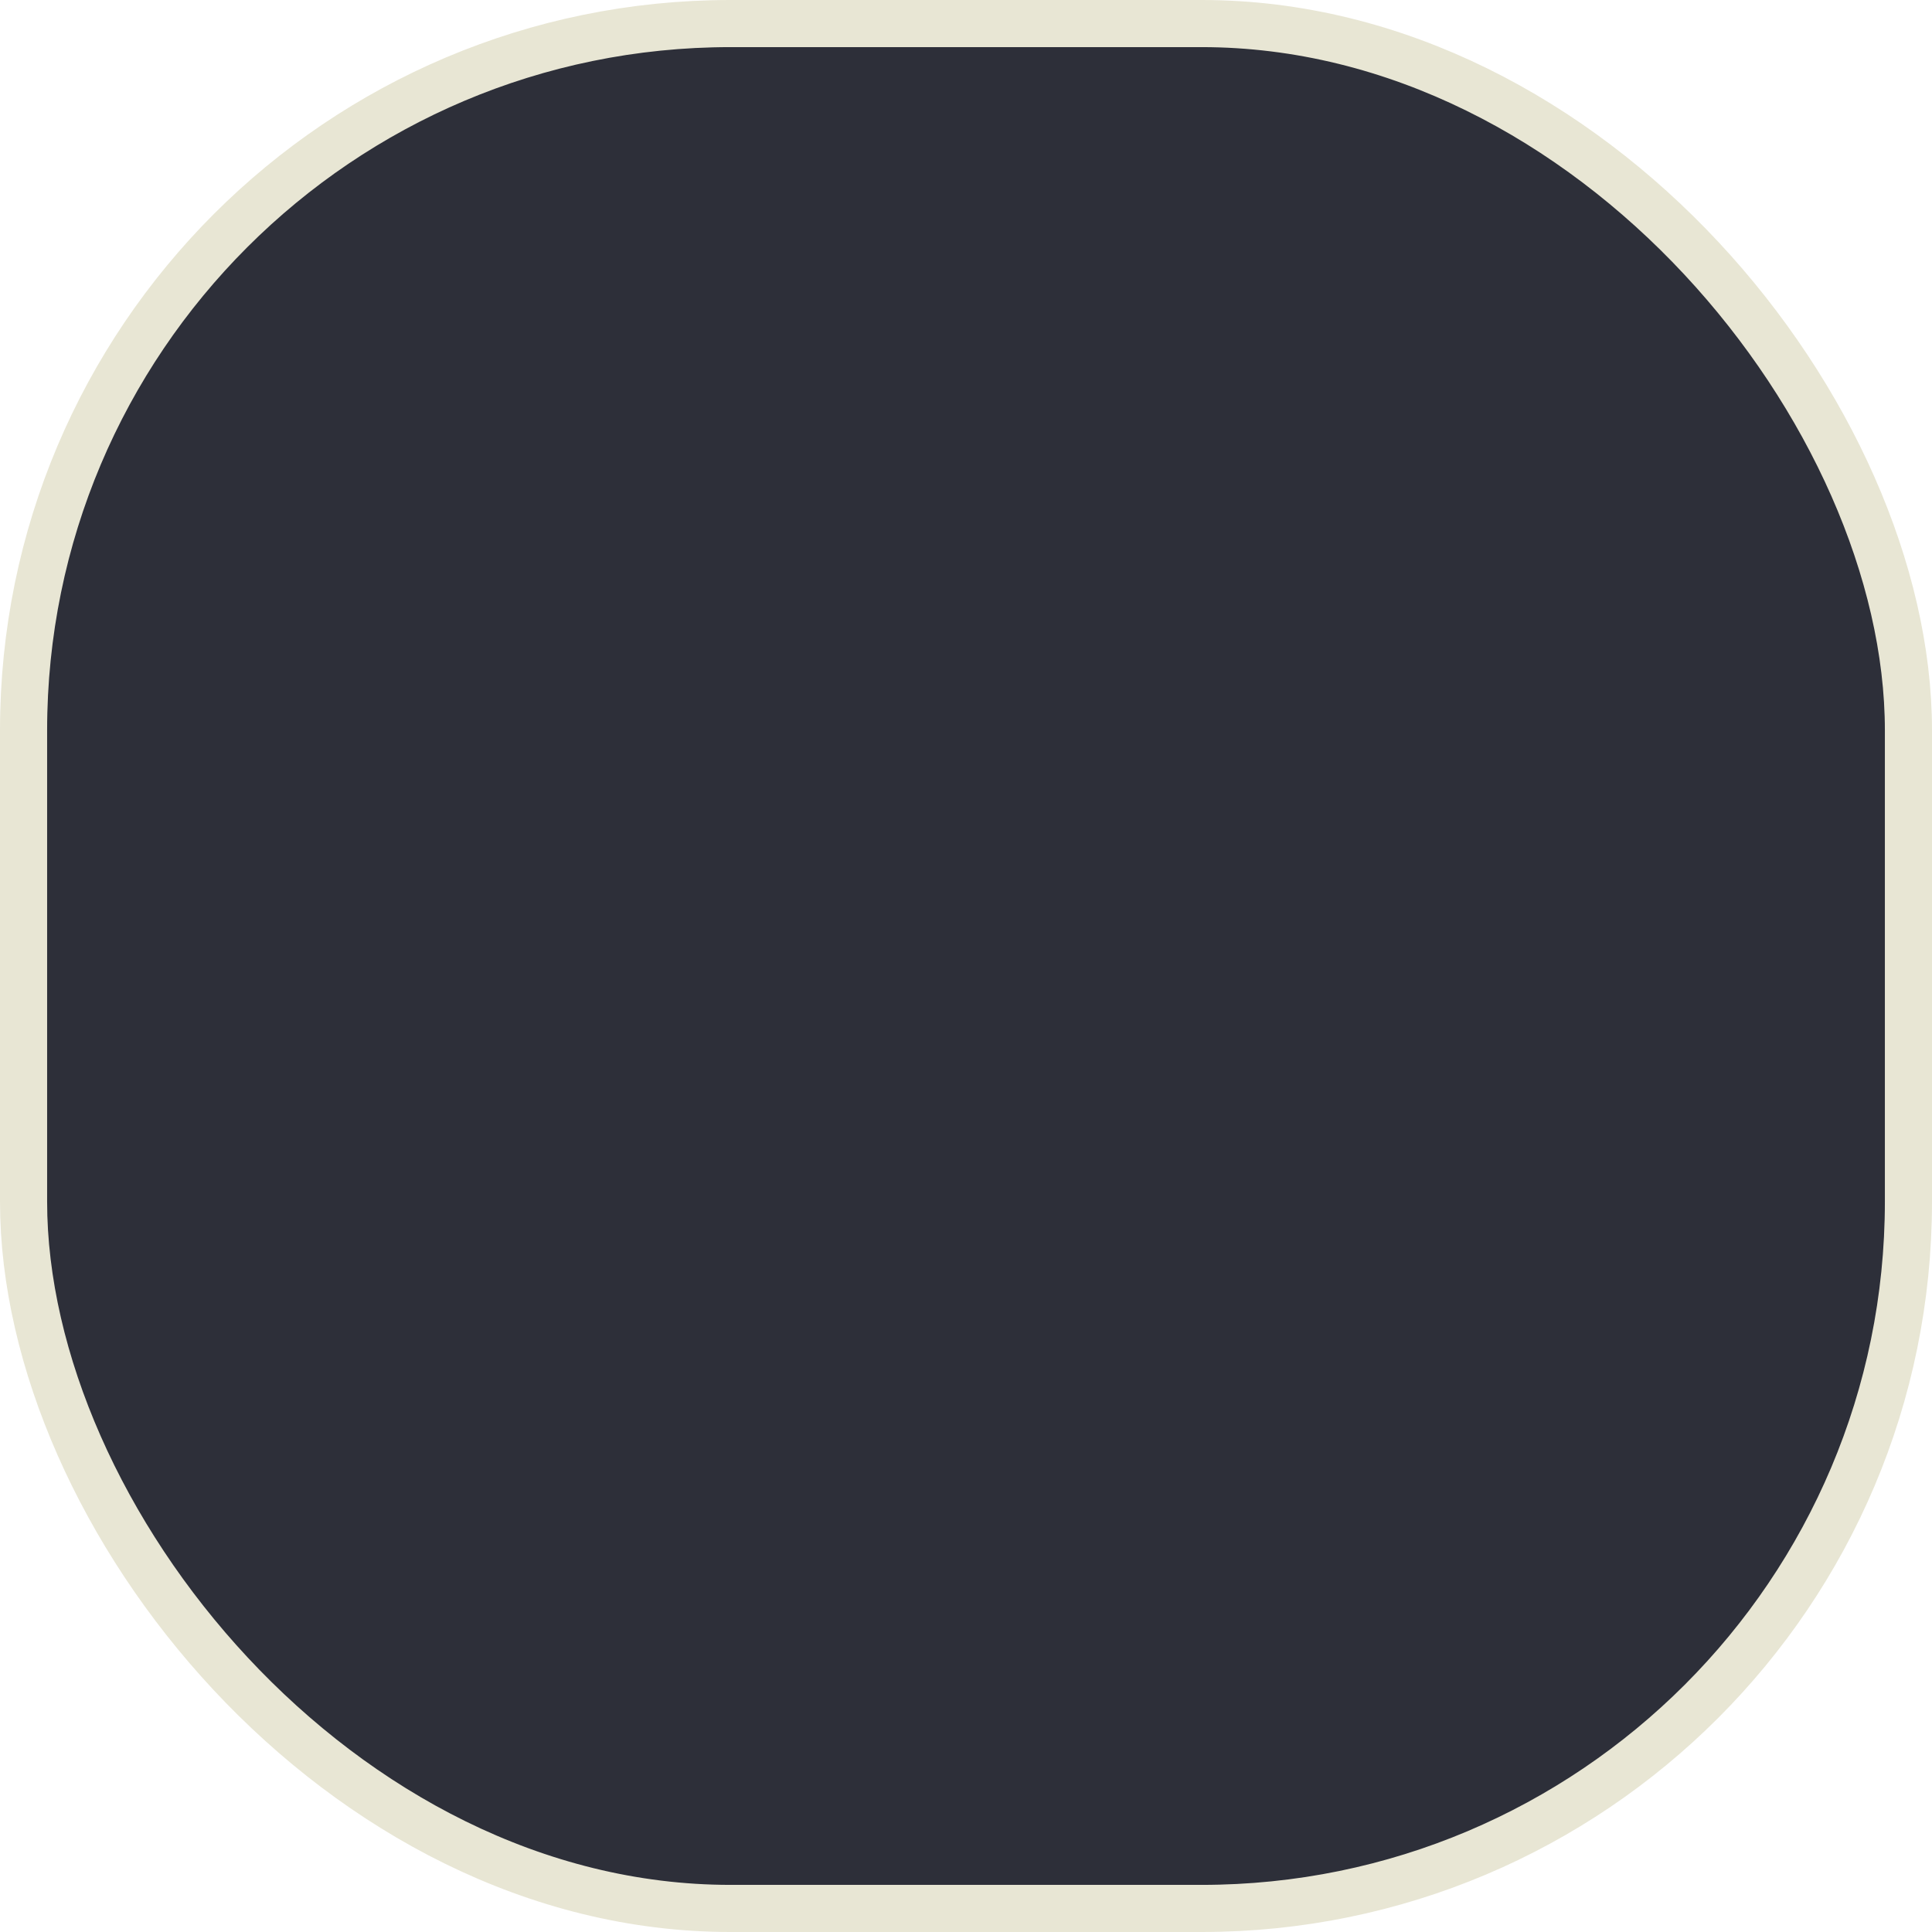 <svg xmlns="http://www.w3.org/2000/svg" width="41" height="41" viewBox="0 0 41 41">
	<defs>
		<style>.cls-26{fill:#2d2f39;stroke:#e8e6d4;stroke-miterlimit:10;}</style>
	</defs>
	<title>26</title>
	<rect class="cls-26" x="0.5" y="0.5" width="40" height="40" rx="15" ry="15"/>
</svg>
